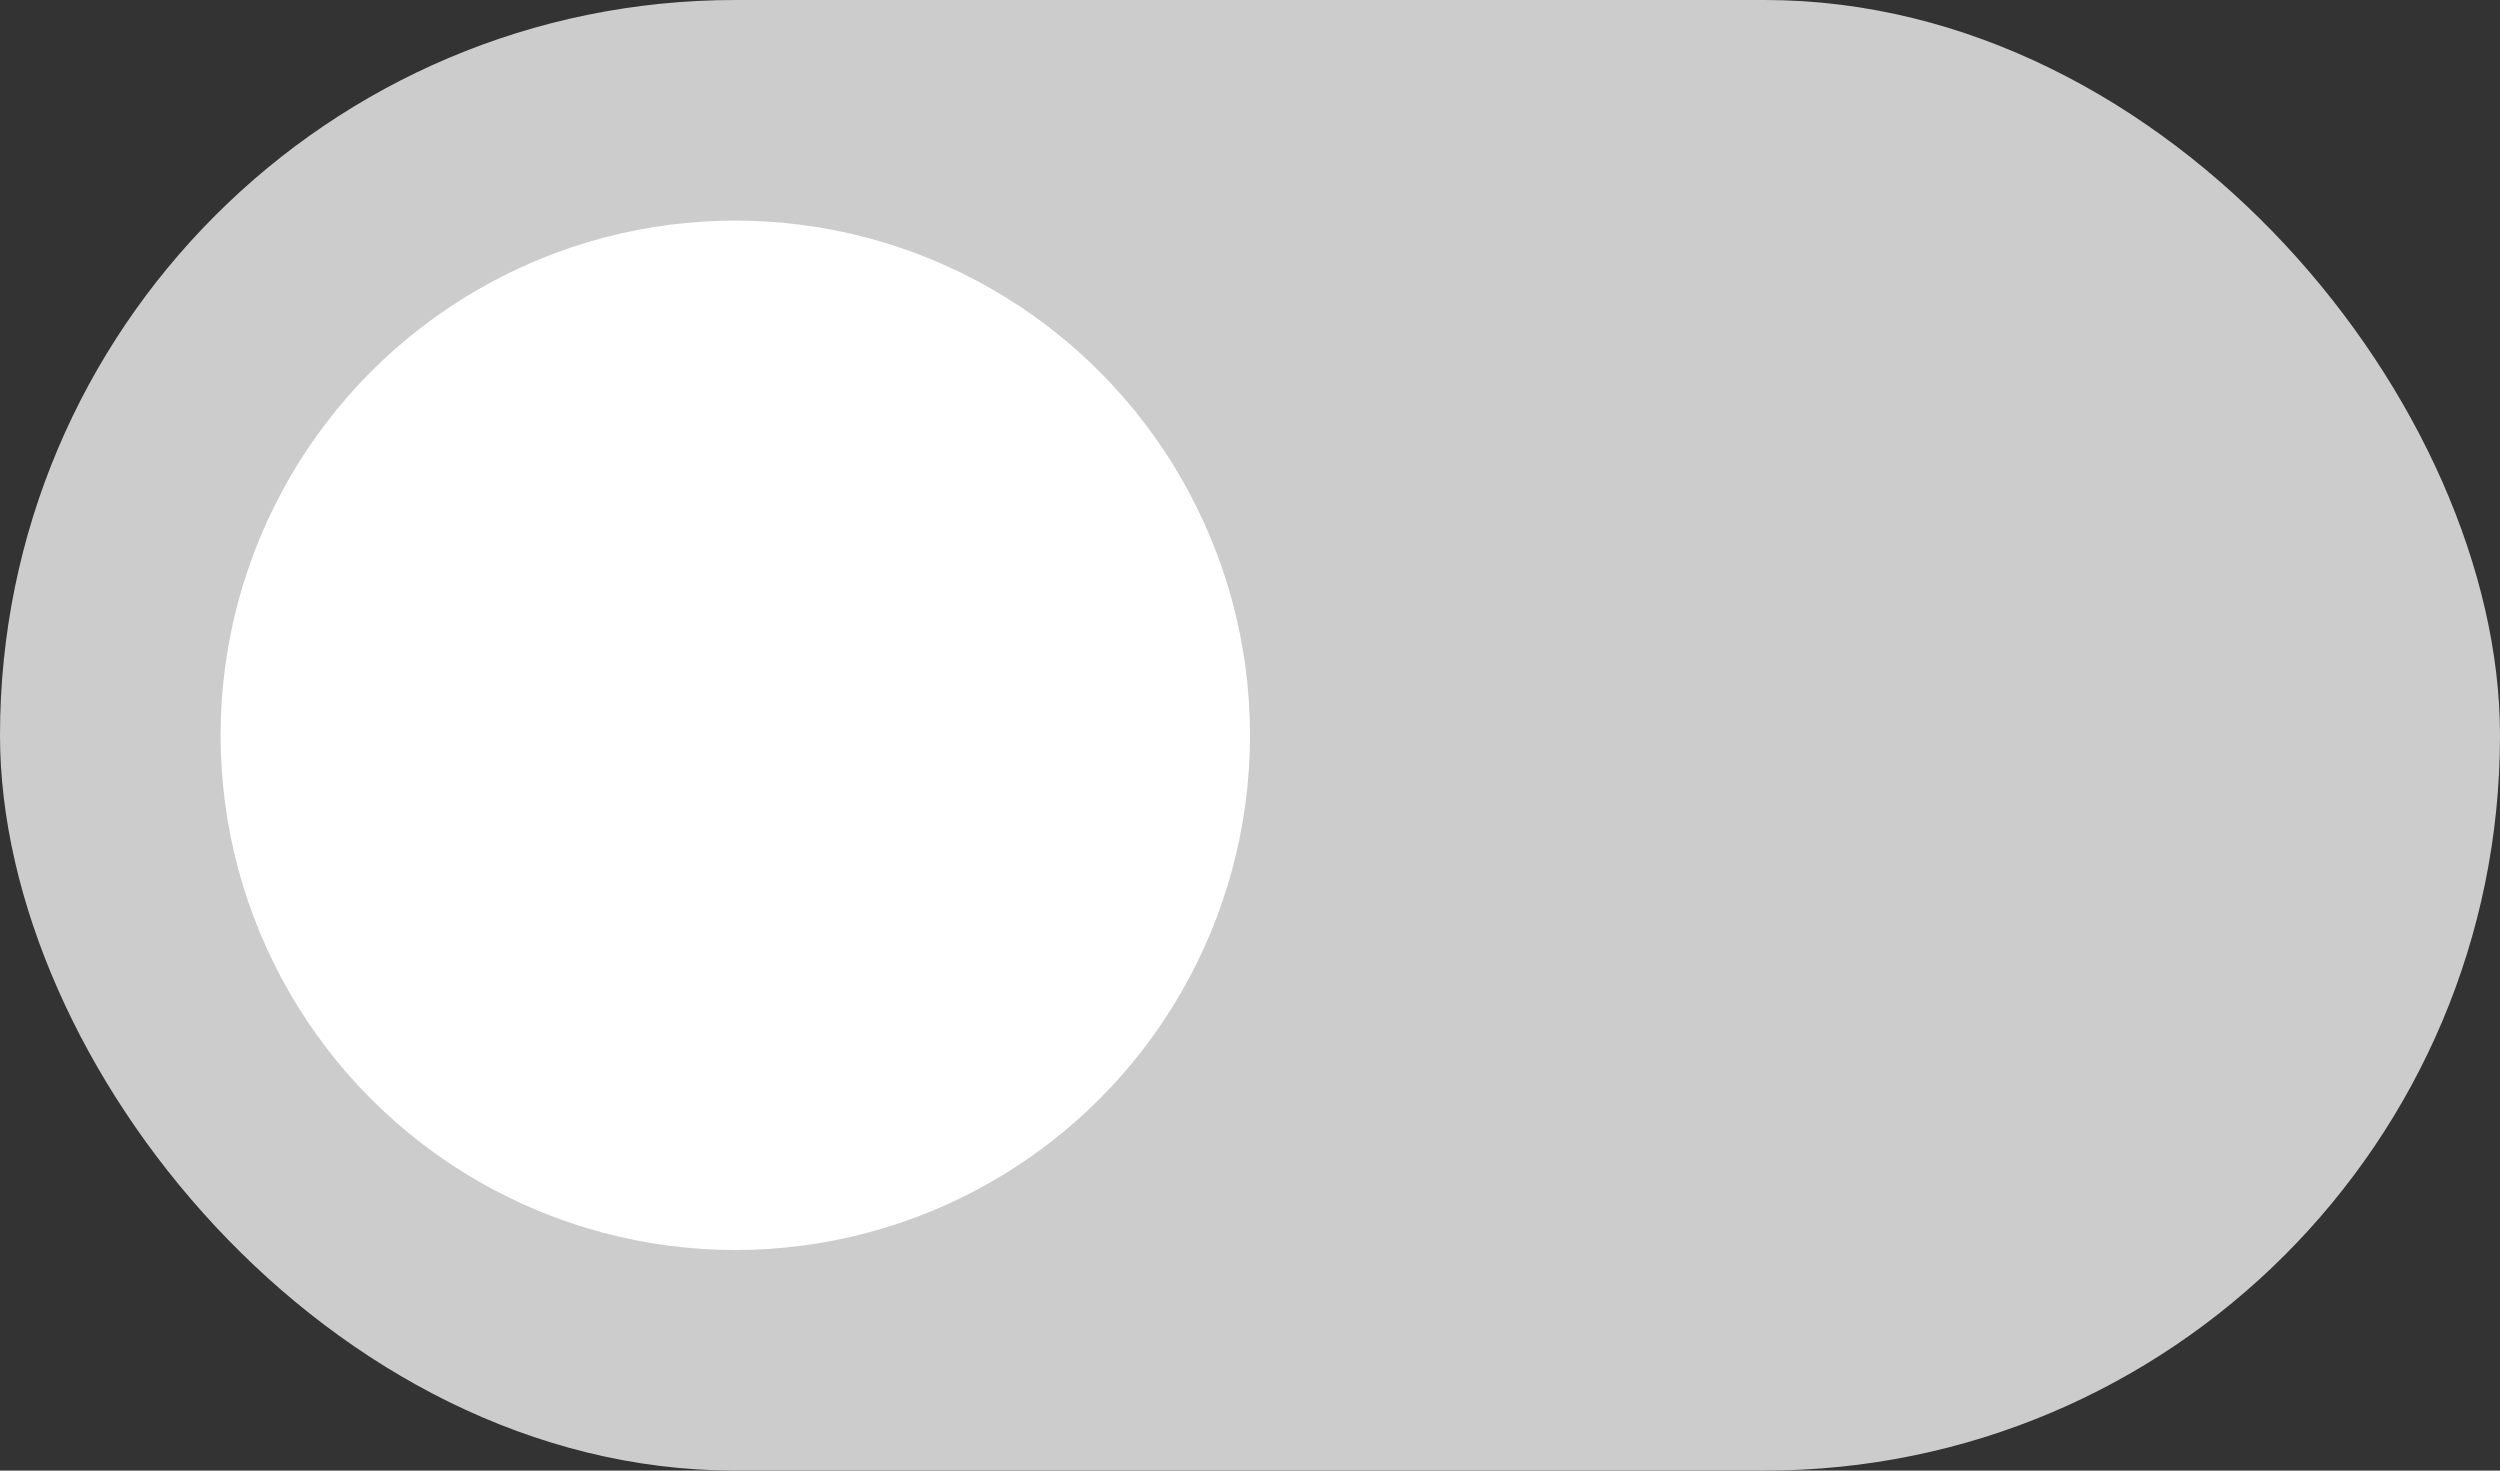 <?xml version="1.0" encoding="UTF-8"?>
<svg width="34px" height="20px" viewBox="0 0 34 20" version="1.1" xmlns="http://www.w3.org/2000/svg" xmlns:xlink="http://www.w3.org/1999/xlink">
    <rect x="0" y="0" width="34" height="20" fill="#333333" stroke="none"/>
    <!-- Generator: Sketch 46.2 (44496) - http://www.bohemiancoding.com/sketch -->
    <title>togglebutton_clsoed</title>
    <desc>Created with Sketch.</desc>
    <defs></defs>
    <g id="Filter-Setting" stroke="none" stroke-width="1" fill="none" fill-rule="evenodd">
        <g id="Custom-Filter_close" transform="translate(-309, -56)">
            <g id="togglebutton_clsoed" transform="translate(309, 56)">
                <rect id="Rectangle-3" fill="#CCCCCC" x="0" y="0" width="34" height="20" rx="10"></rect>
                <circle id="knob" fill="#FFFFFF" cx="10" cy="10" r="7"></circle>
            </g>
        </g>
    </g>
</svg>